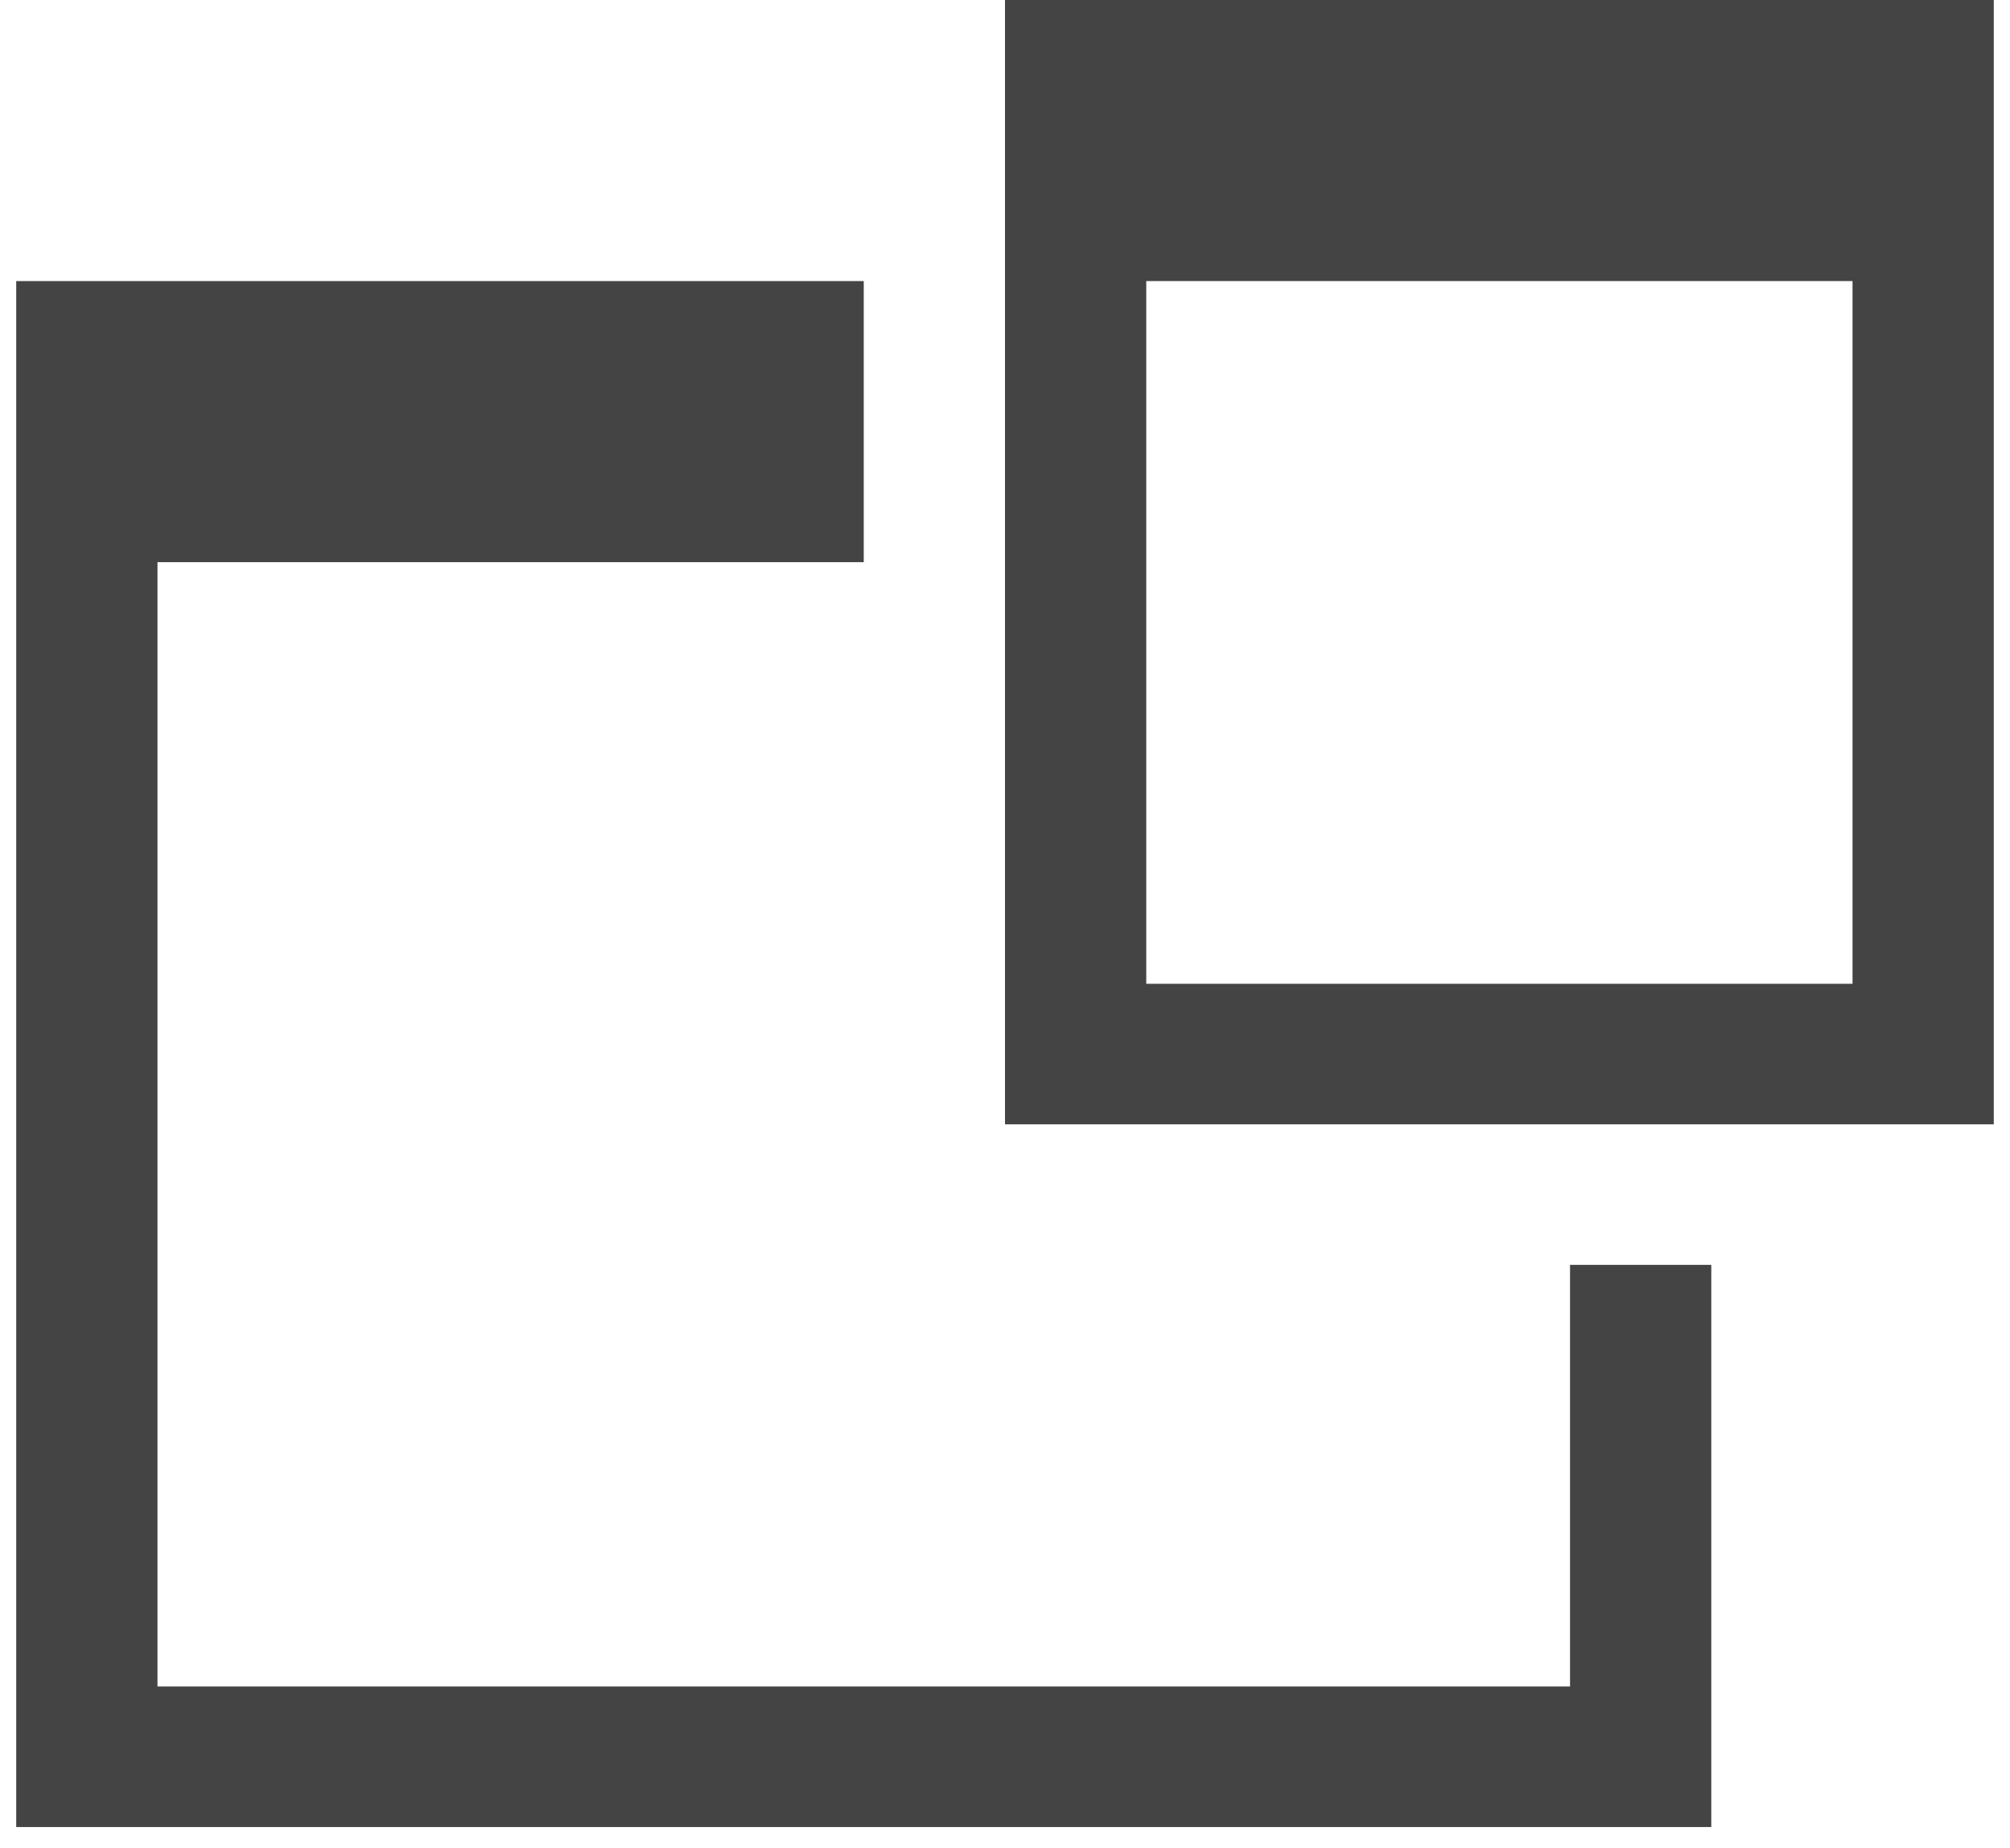 <?xml version="1.0" encoding="UTF-8" standalone="no"?>
<svg width="62px" height="57px" viewBox="0 0 62 57" version="1.1" xmlns="http://www.w3.org/2000/svg" xmlns:xlink="http://www.w3.org/1999/xlink">
    <!-- Generator: Sketch 41 (35326) - http://www.bohemiancoding.com/sketch -->
    <title>Popup</title>
    <desc>Created with Sketch.</desc>
    <defs></defs>
    <g id="Page-1" stroke="none" stroke-width="1" fill="none" fill-rule="evenodd">
        <g id="Desktop" transform="translate(-156, -791)" fill="#444444">
            <g id="Group" transform="translate(112, 724)">
                <g id="Popup" transform="translate(44.5, 67)">
                    <path d="M30.5,0 L30.5,34.673 L61,34.673 L61,0 L30.5,0 Z M56.643,30.339 L34.857,30.339 L34.857,8.668 L56.643,8.668 L56.643,30.339 Z M47.929,39.007 L47.929,52.01 L4.357,52.01 L4.357,17.337 L26.143,17.337 L26.143,8.668 L0,8.668 L0,56.344 L52.286,56.344 L52.286,39.007 L47.929,39.007 Z" id="Shape"></path>
                </g>
            </g>
        </g>
    </g>
</svg>